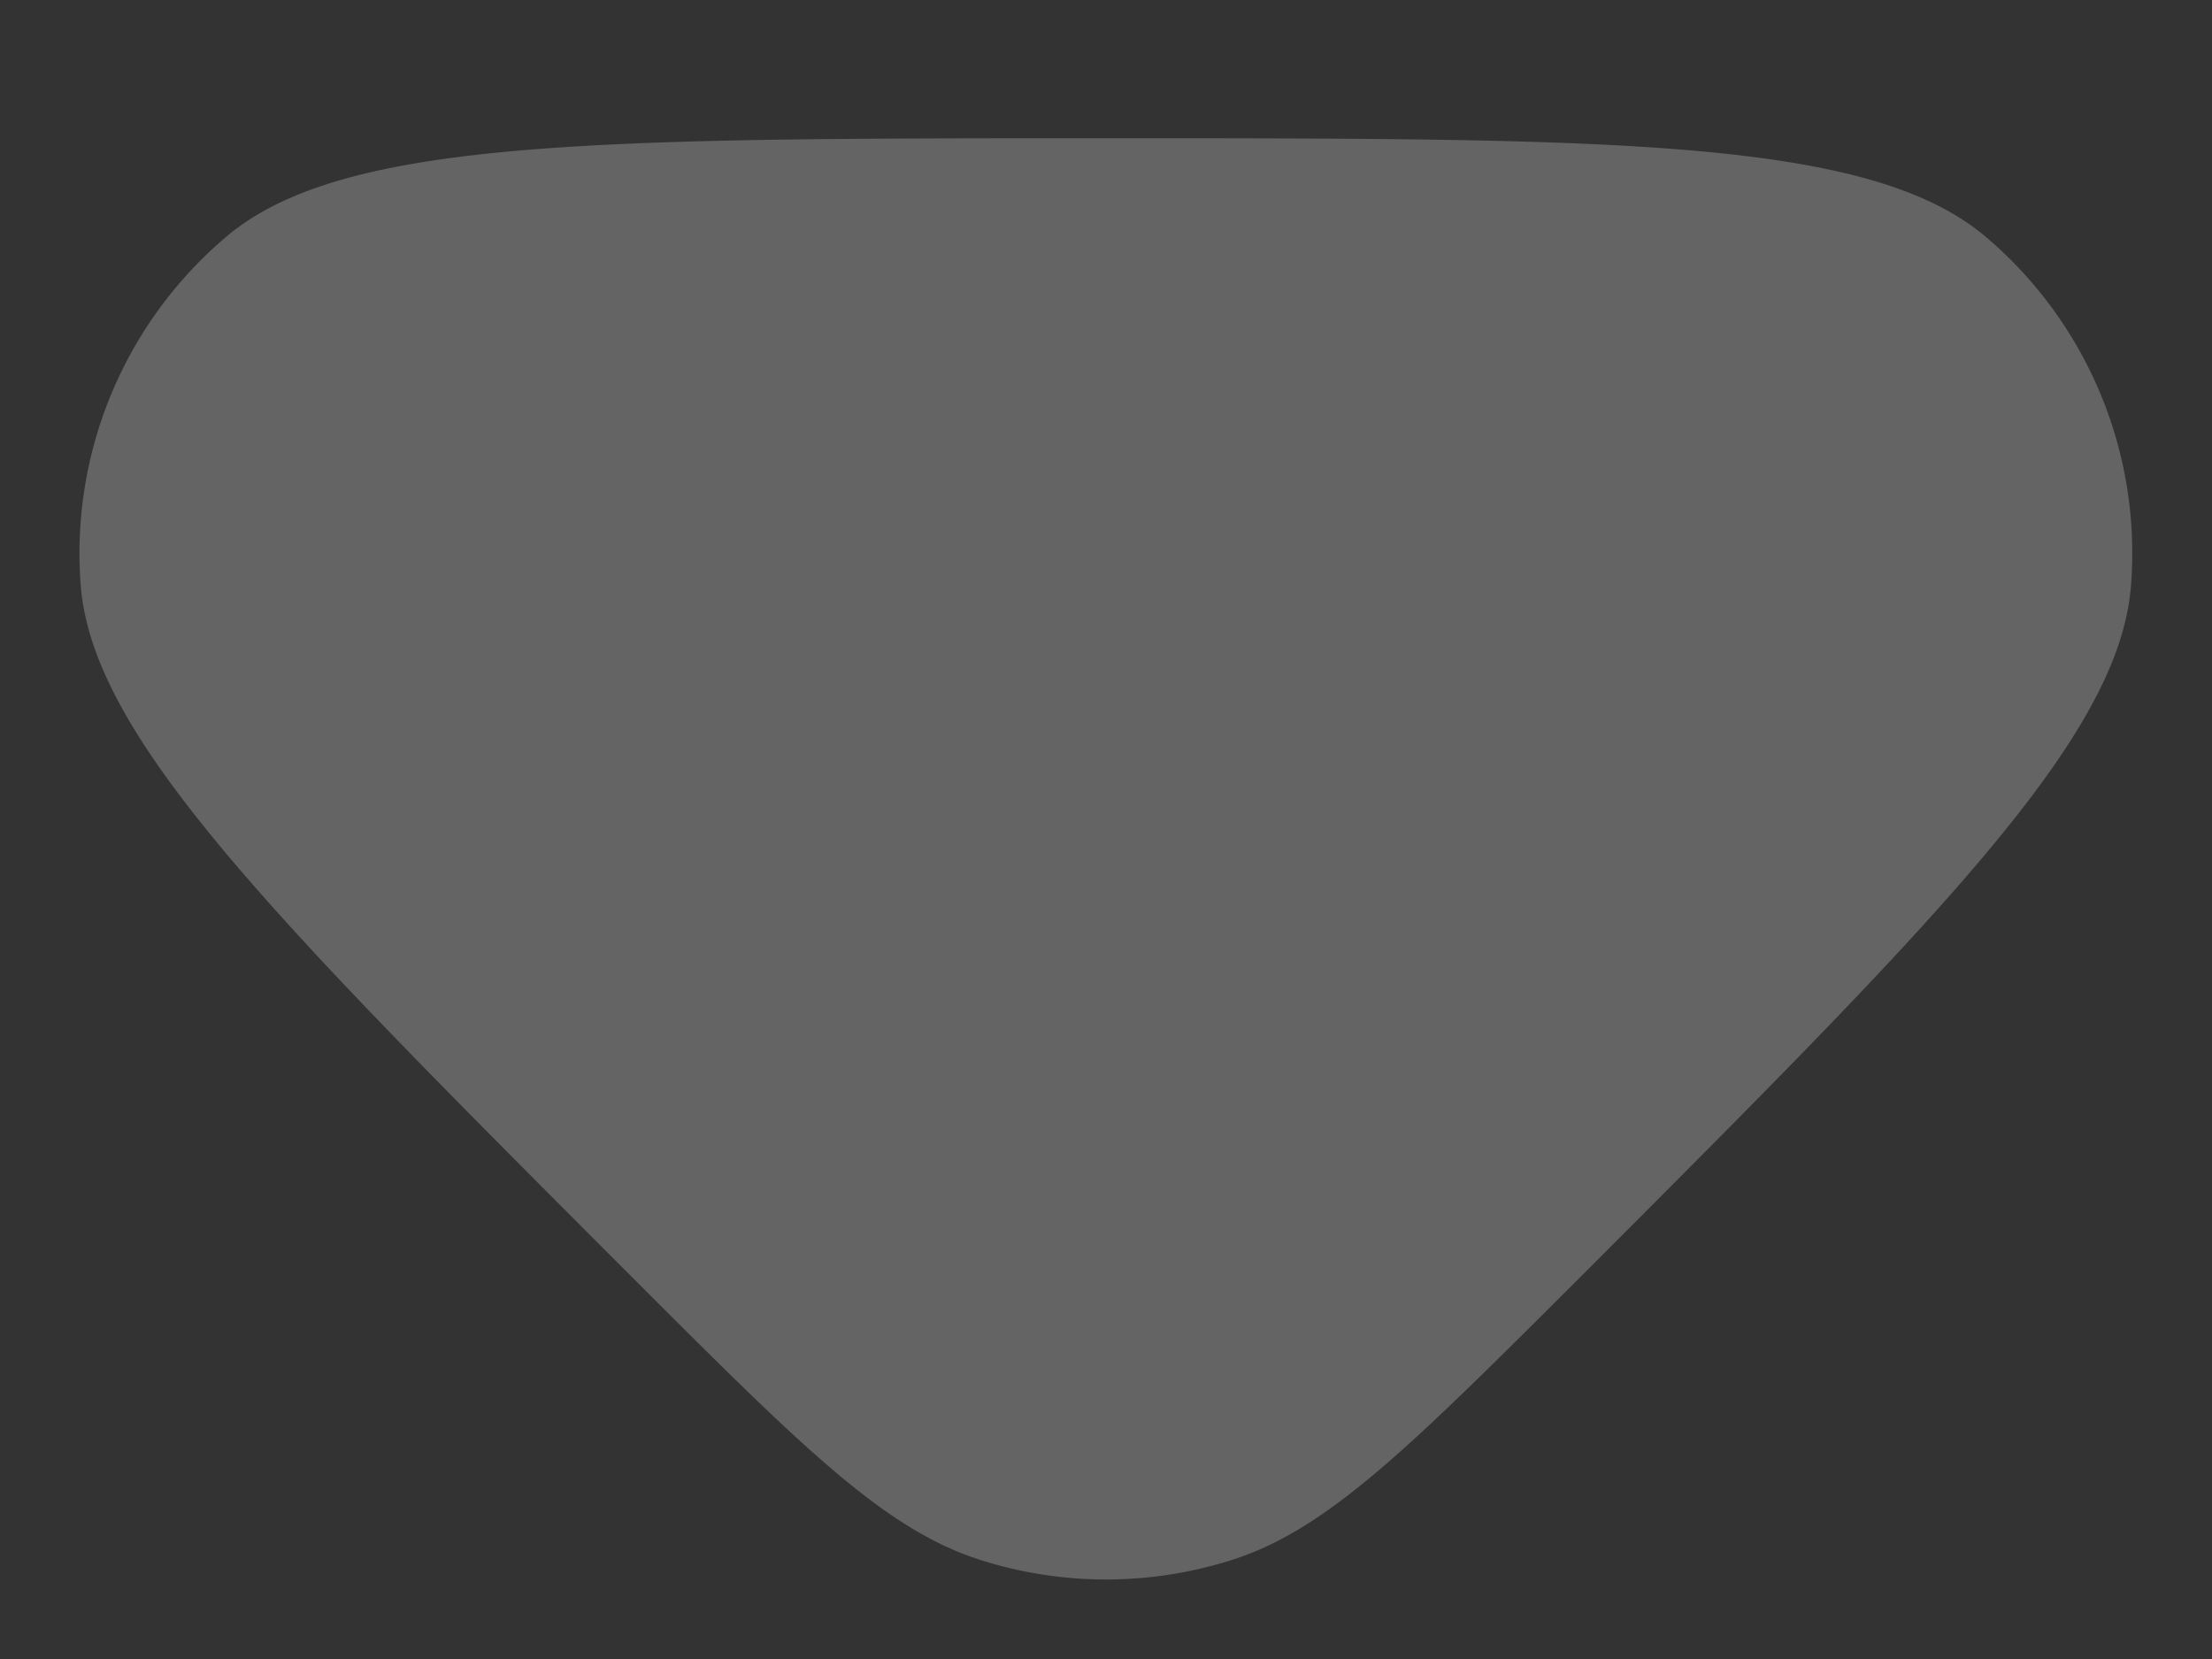 <svg width="8" height="6" fill="none" xmlns="http://www.w3.org/2000/svg"><rect width="100%" height="100%" fill="#333333" stroke="none"/><path d="M5.709 4.625c-.602.601-.903.902-1.245 1.014a1.5 1.5 0 01-.927 0c-.343-.112-.644-.413-1.245-1.014C.988 3.32.336 2.669.292 2.118A1.5 1.5 0 01.815.859C1.234.5 2.157.5 4 .5c1.844 0 2.766 0 3.186.36a1.5 1.5 0 01.521 1.258c-.043.551-.695 1.203-1.998 2.507z" fill="#fff" fill-opacity=".24"/></svg>